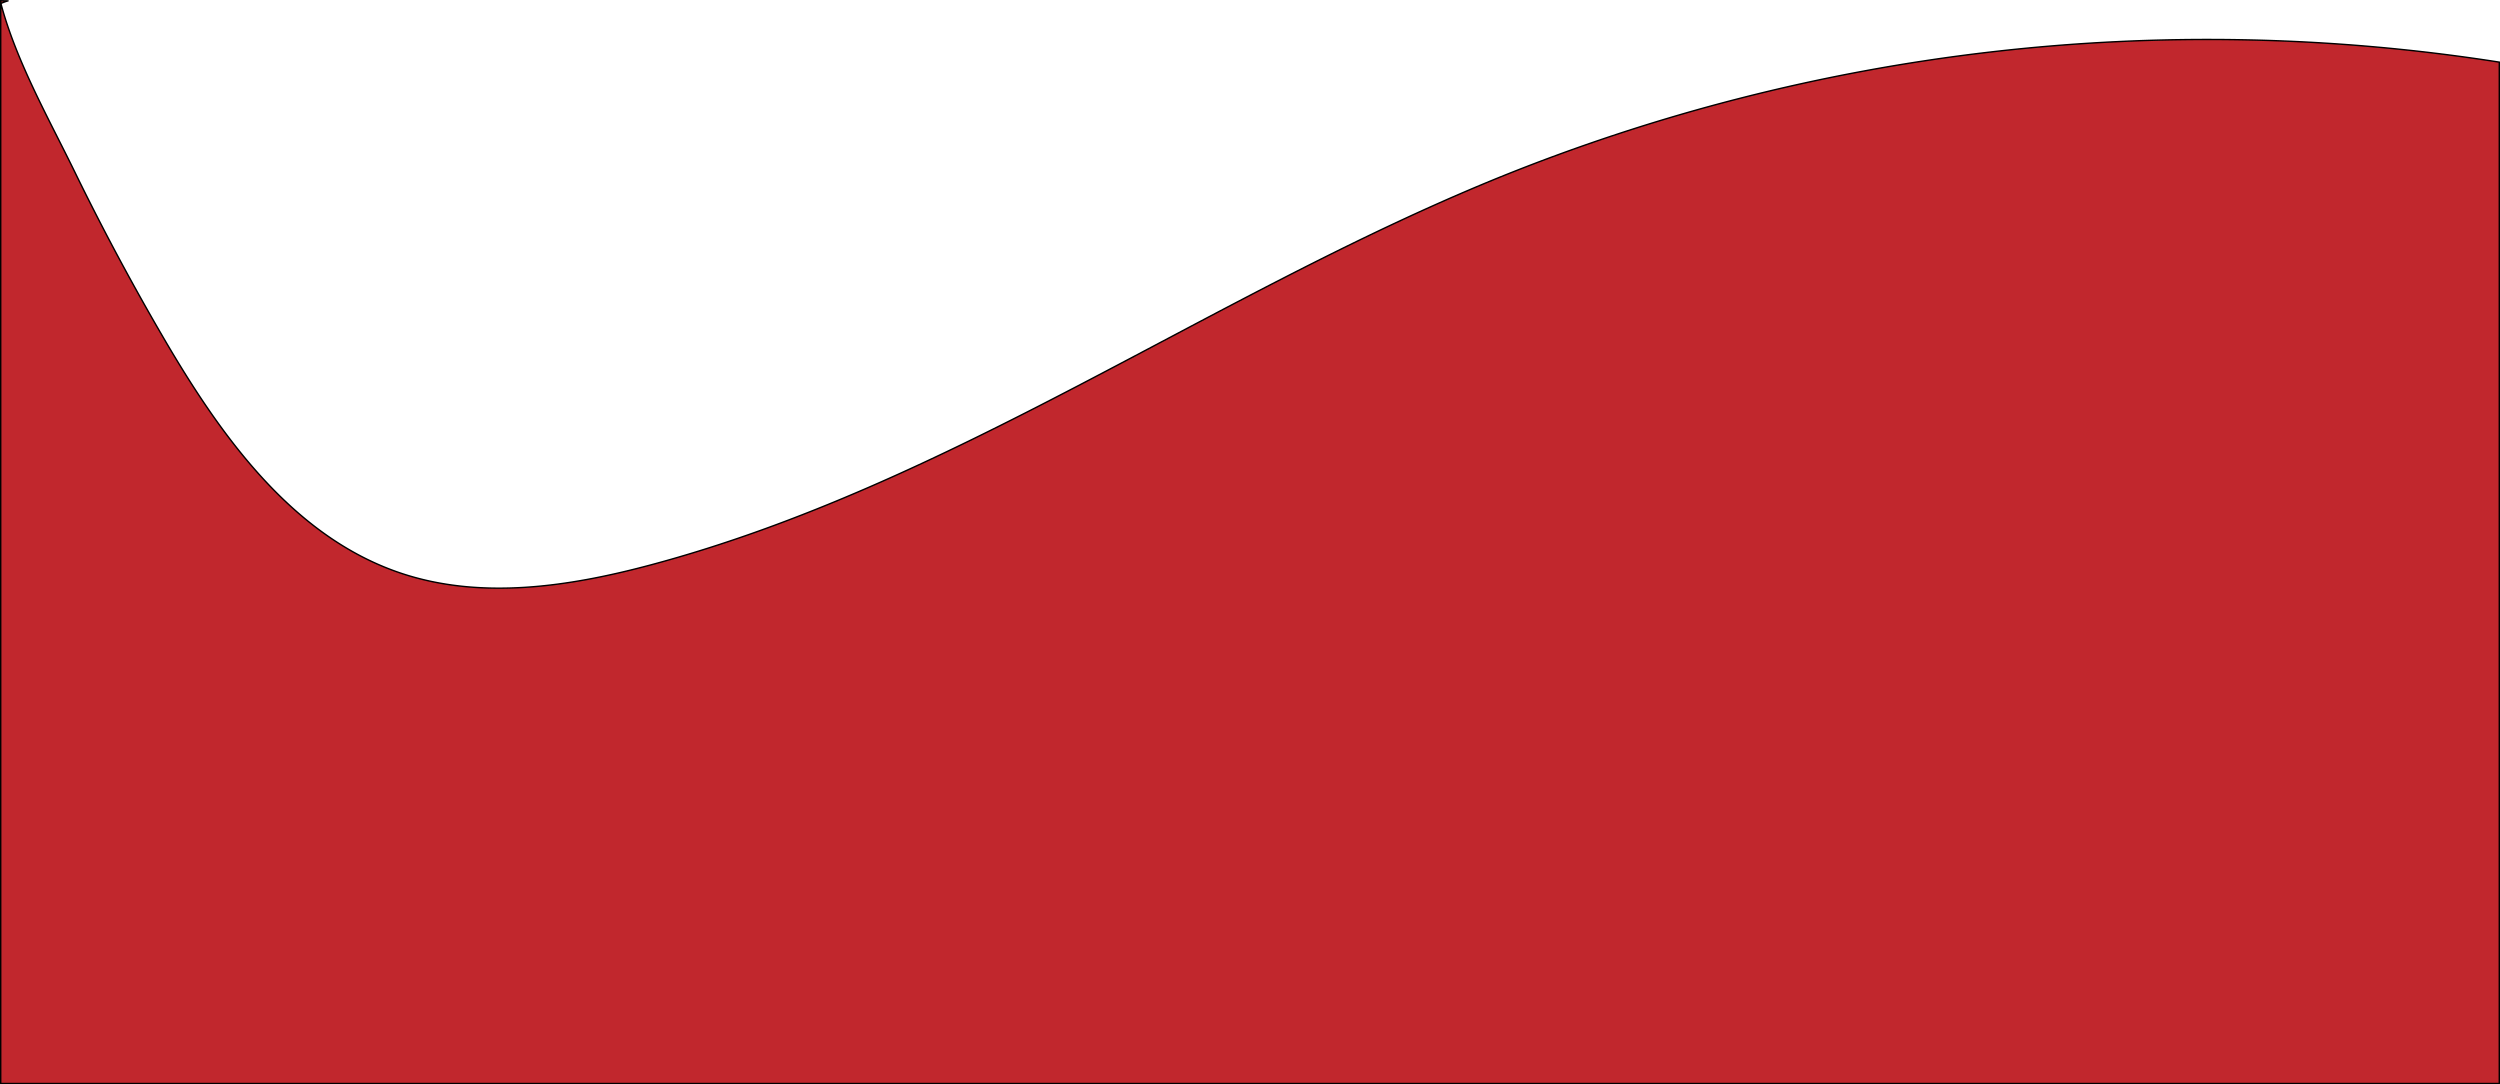<svg xmlns="http://www.w3.org/2000/svg" viewBox="0 0 1757 762.01"><defs><style>.cls-1{fill:#c1272d;stroke:#000;stroke-miterlimit:10;}</style></defs><g id="Layer_2" data-name="Layer 2"><g id="Layer_1-2" data-name="Layer 1"><path class="cls-1" d="M1756.5,43.67V761.51H.5V.51l5,.12A41.85,41.85,0,0,0,.63,2.44C11.35,42.92,34.39,83.59,52.72,121.18q28.82,59.08,62,115.94c40.41,69.33,91,140.26,167.08,165.73C338,421.67,399.69,412.42,457,397.12c210.85-56.31,392.47-189,594.48-271.54A1327.05,1327.05,0,0,1,1756.5,43.67Z"/></g></g></svg>
